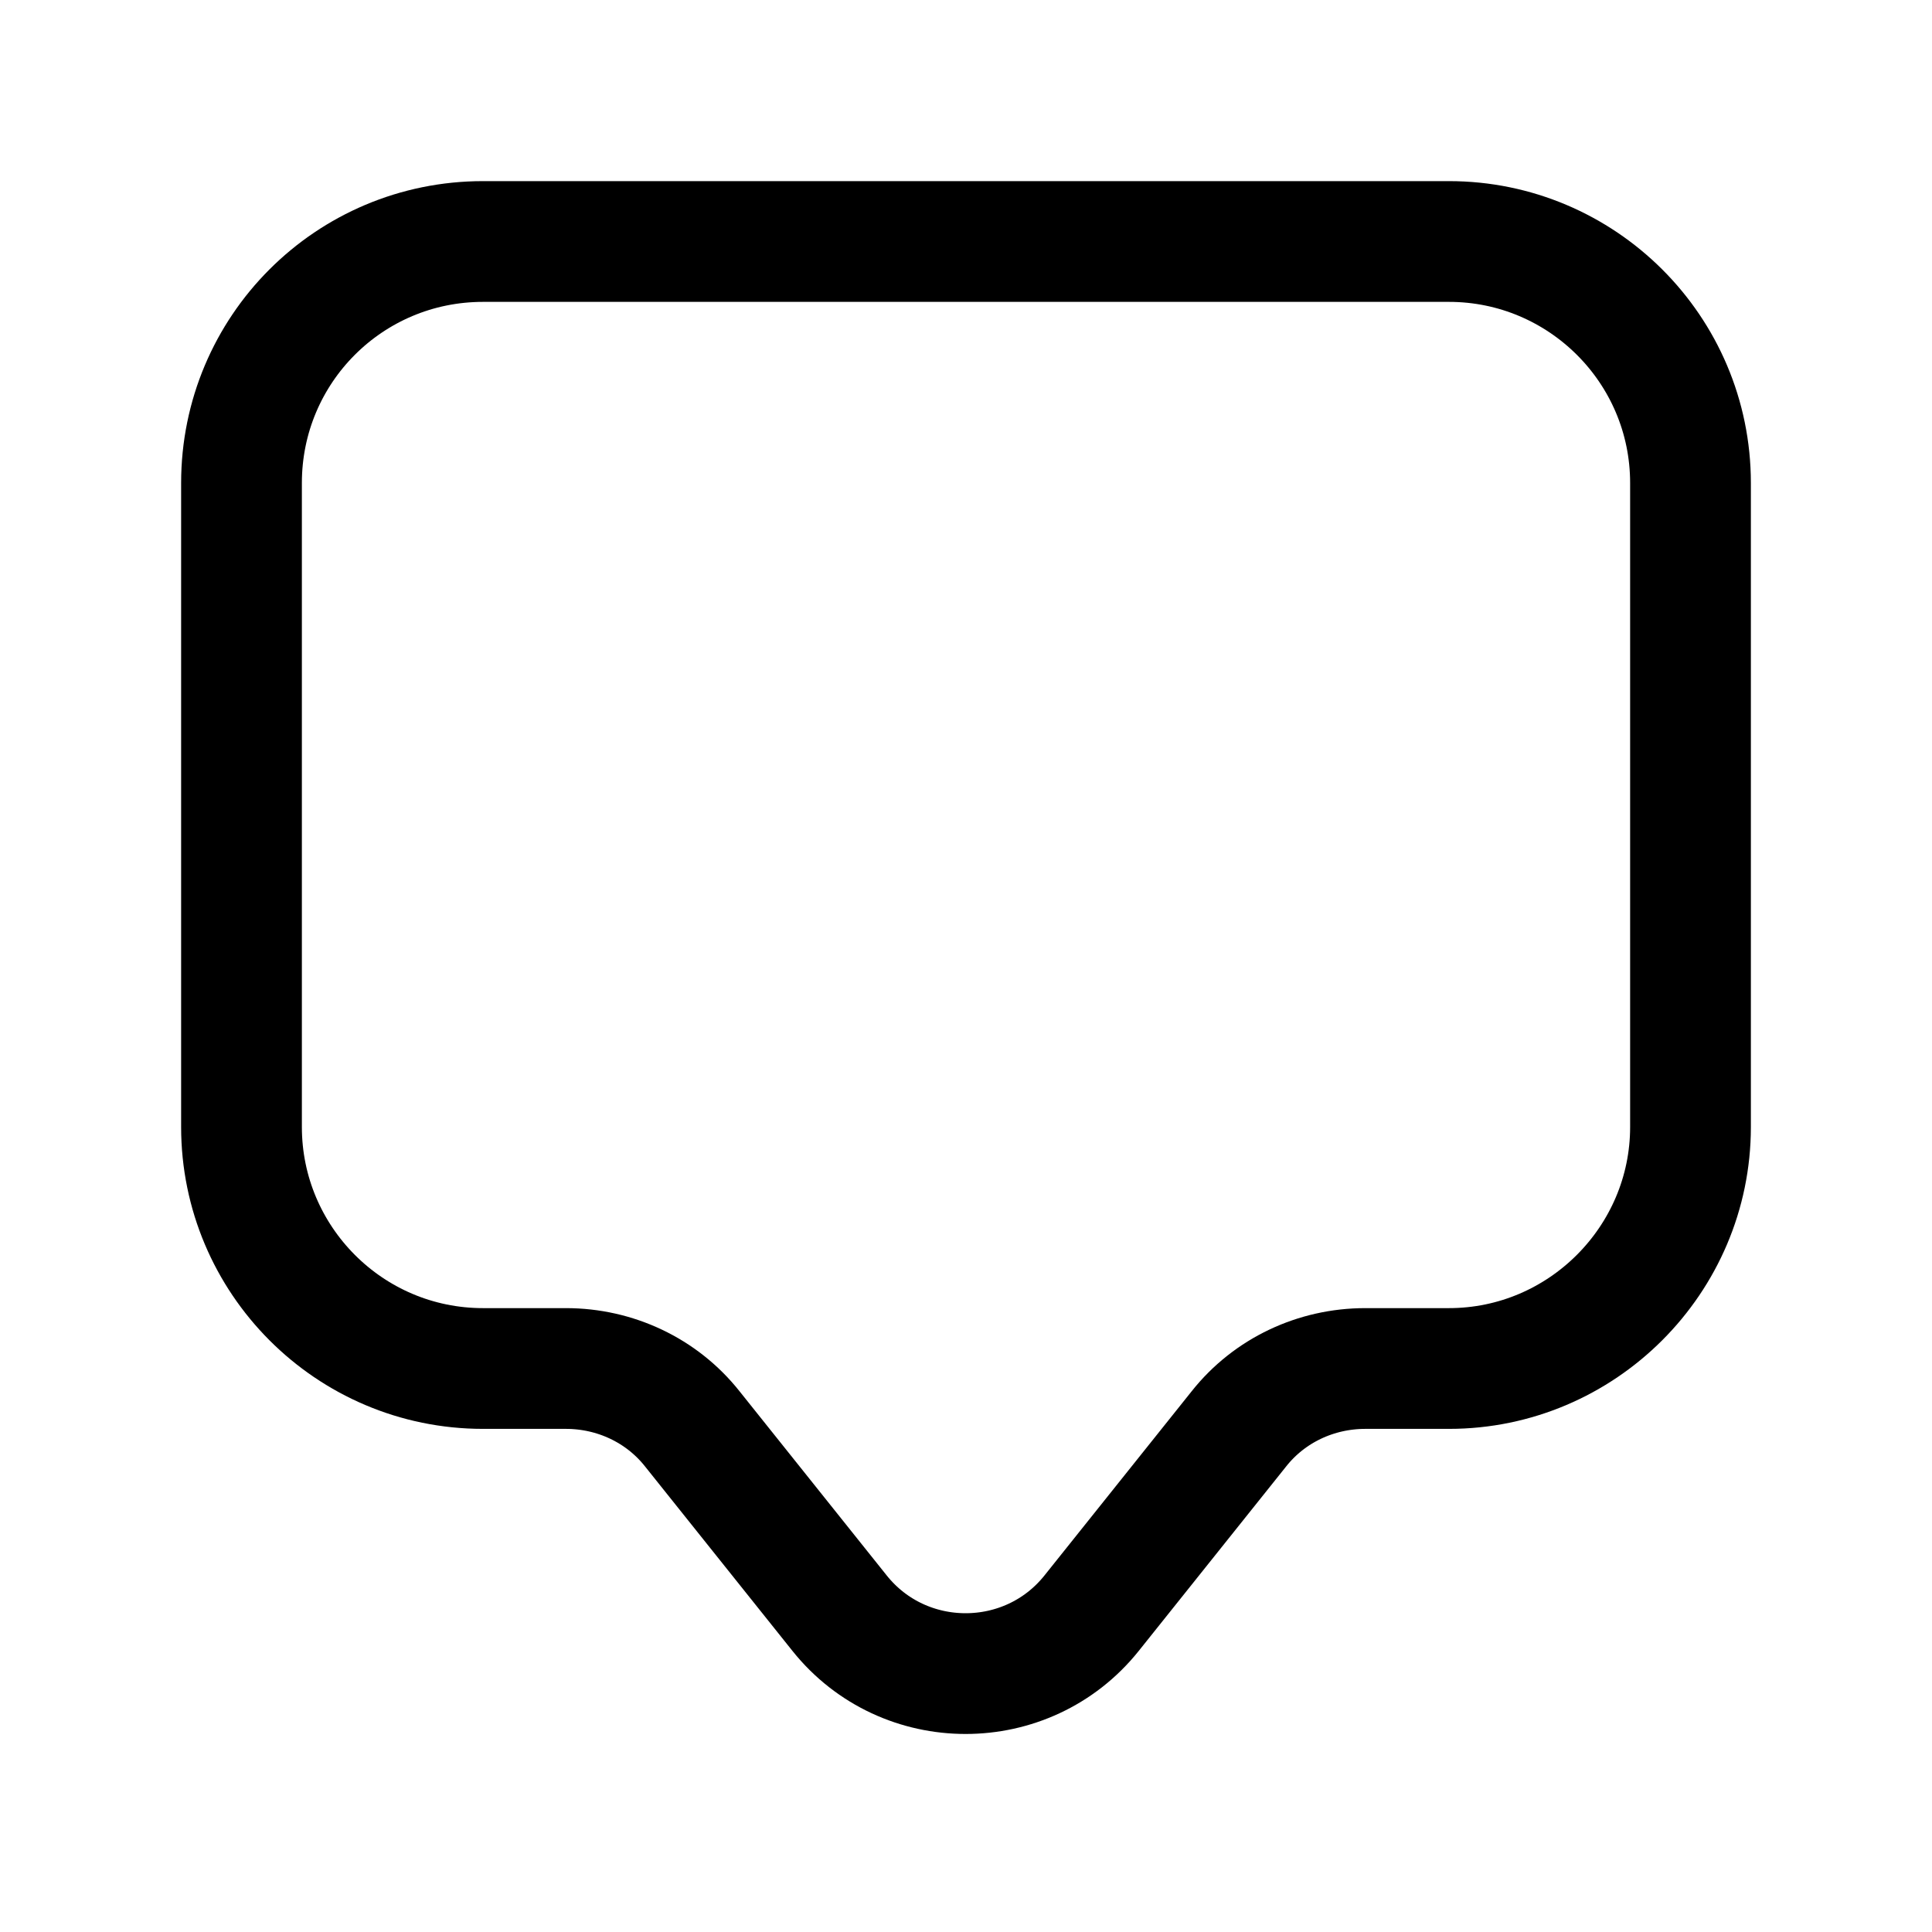 <svg width="24" height="24" viewBox="0 0 24 24" fill="none" xmlns="http://www.w3.org/2000/svg"
	xmlns:xlink="http://www.w3.org/1999/xlink">


	<path id="icon"
		d="M18 3C19.65 3 21 4.34 21 6L21 14C21 15.65 19.65 17 18 17L16.96 17C16.35 17 15.77 17.27 15.39 17.75L13.56 20.04C12.76 21.04 11.23 21.04 10.43 20.04L8.6 17.75C8.22 17.27 7.64 17 7.03 17L6 17C4.34 17 3 15.65 3 14L3 6C3 4.34 4.34 3 6 3L18 3Z"
		stroke="currentColor" stroke-opacity="1" stroke-width="1.5" />
</svg>